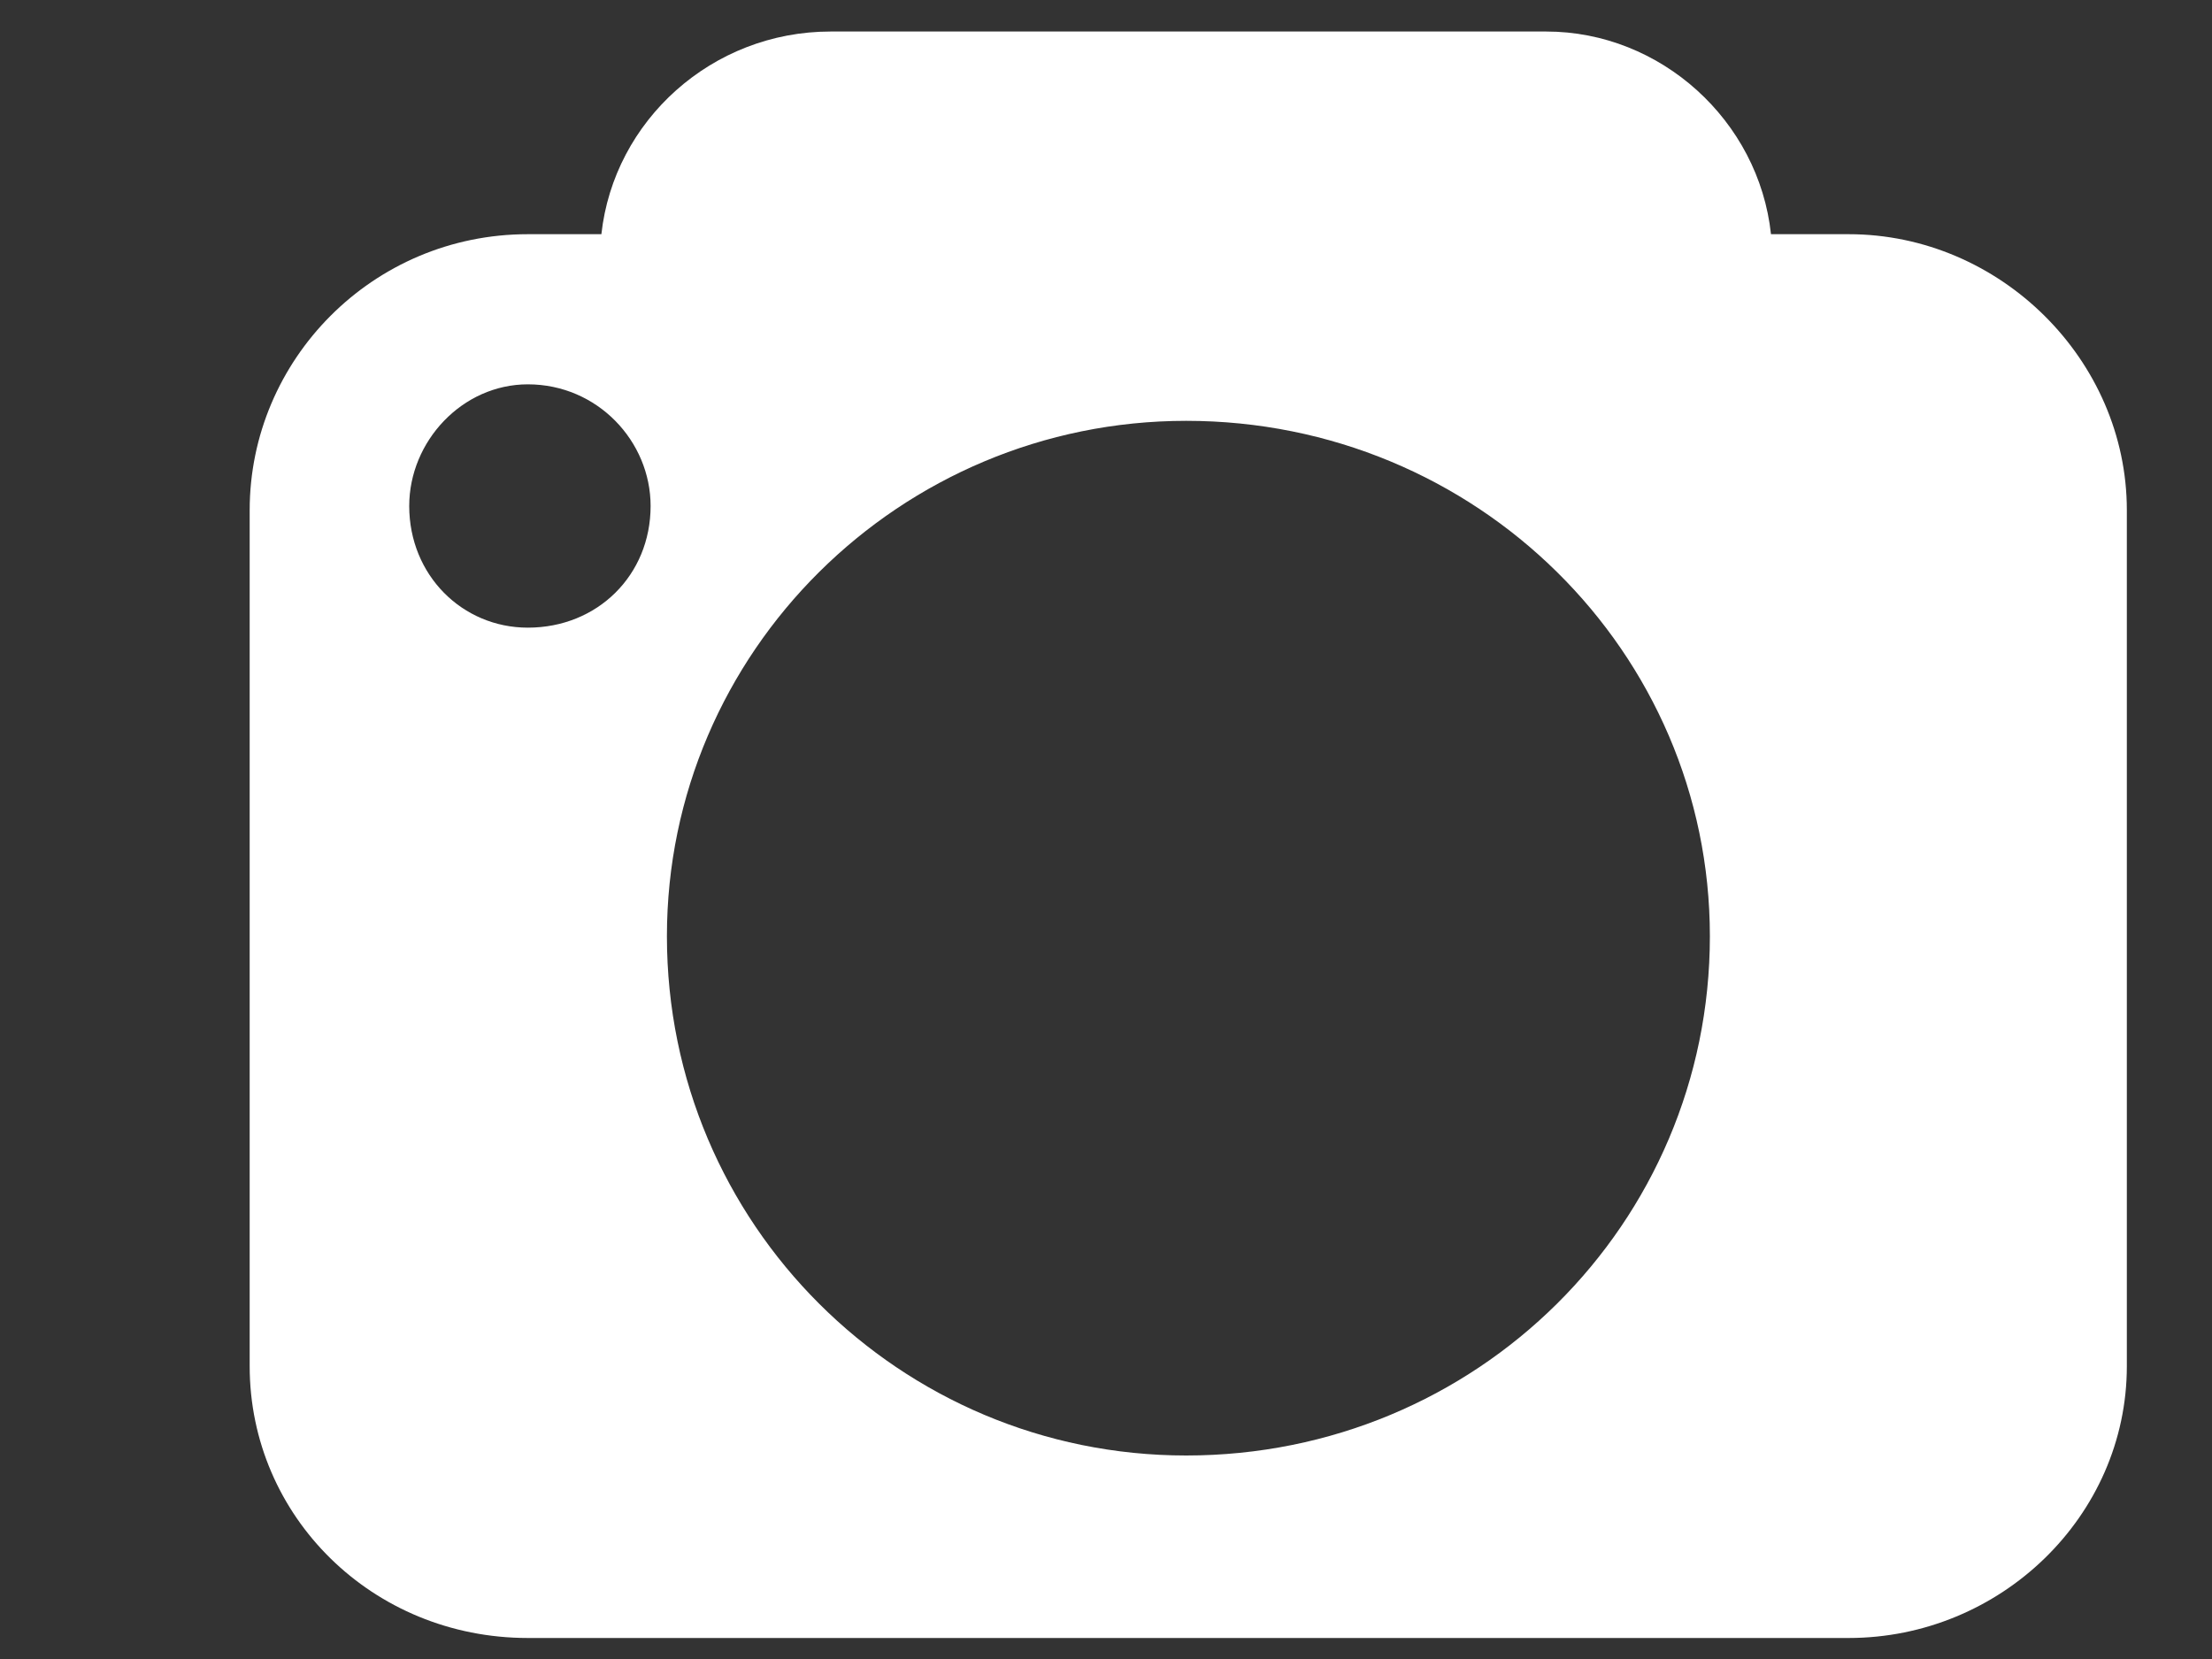 <svg width="8" height="6" viewBox="0 0 8 6" fill="none" xmlns="http://www.w3.org/2000/svg">
<rect x="0" y="0" width="8" height="6" fill="#333333" stroke="none"/>
<path fill-rule="evenodd" clip-rule="evenodd" d="M1.909 0.847H2.175C2.22 0.436 2.575 0.114 3.004 0.114H5.592C6.006 0.114 6.361 0.436 6.405 0.847H6.686C7.234 0.847 7.692 1.302 7.692 1.845V4.941C7.692 5.484 7.234 5.924 6.686 5.924H1.909C1.347 5.924 0.903 5.484 0.903 4.941V1.845C0.903 1.302 1.347 0.847 1.909 0.847ZM4.29 1.522C5.34 1.522 6.184 2.358 6.184 3.386C6.184 4.427 5.34 5.264 4.29 5.264C3.255 5.264 2.412 4.427 2.412 3.386C2.412 2.358 3.255 1.522 4.29 1.522ZM1.909 1.39C2.161 1.39 2.353 1.596 2.353 1.83C2.353 2.08 2.161 2.27 1.909 2.27C1.672 2.27 1.48 2.08 1.48 1.83C1.48 1.596 1.672 1.39 1.909 1.39Z" fill="white"/>
</svg>
